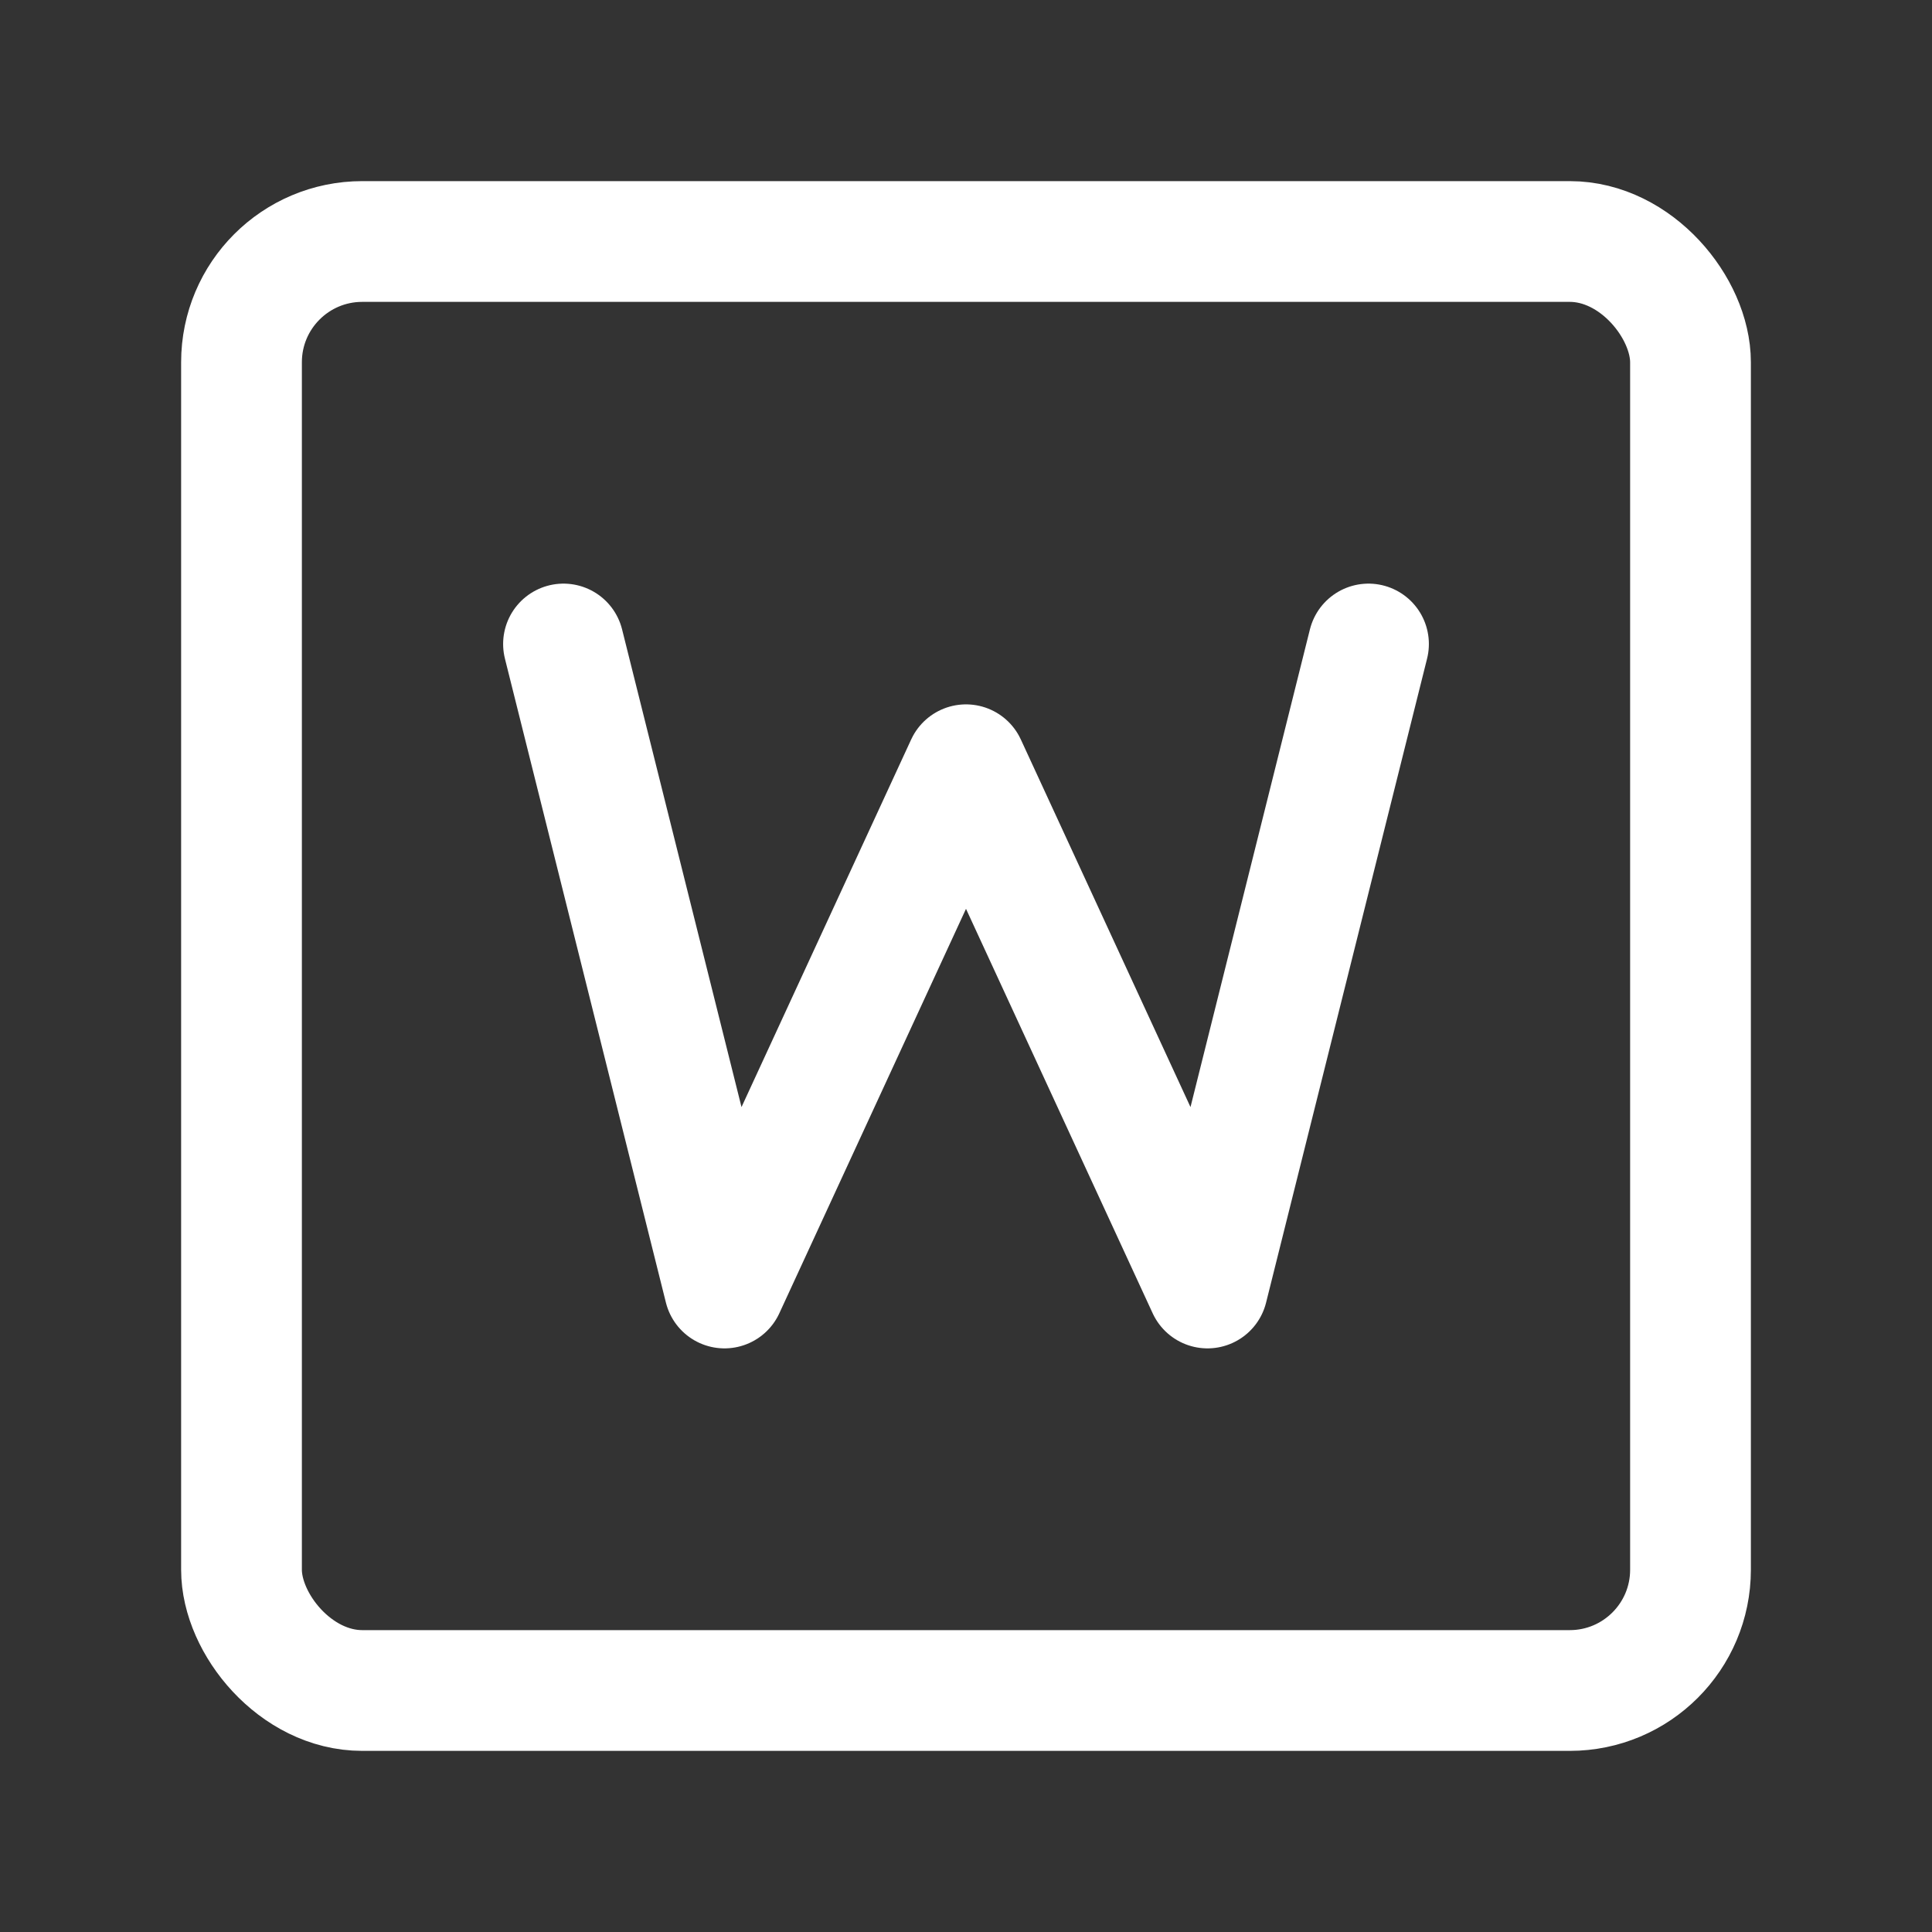 <?xml version="1.0" encoding="UTF-8"?><svg width="32" height="32" viewBox="0 0 48 48" fill="none" xmlns="http://www.w3.org/2000/svg"><rect x="0" y="0" width="48" height="48" fill="#333333" stroke="none"/><rect x="6" y="6" width="36" height="36" rx="3" fill="none" stroke="#ffffff" stroke-width="3"/><path d="M14 16L18 32L24 19L30 32L34 16" stroke="#ffffff" stroke-width="3" stroke-linecap="round" stroke-linejoin="round"/></svg>